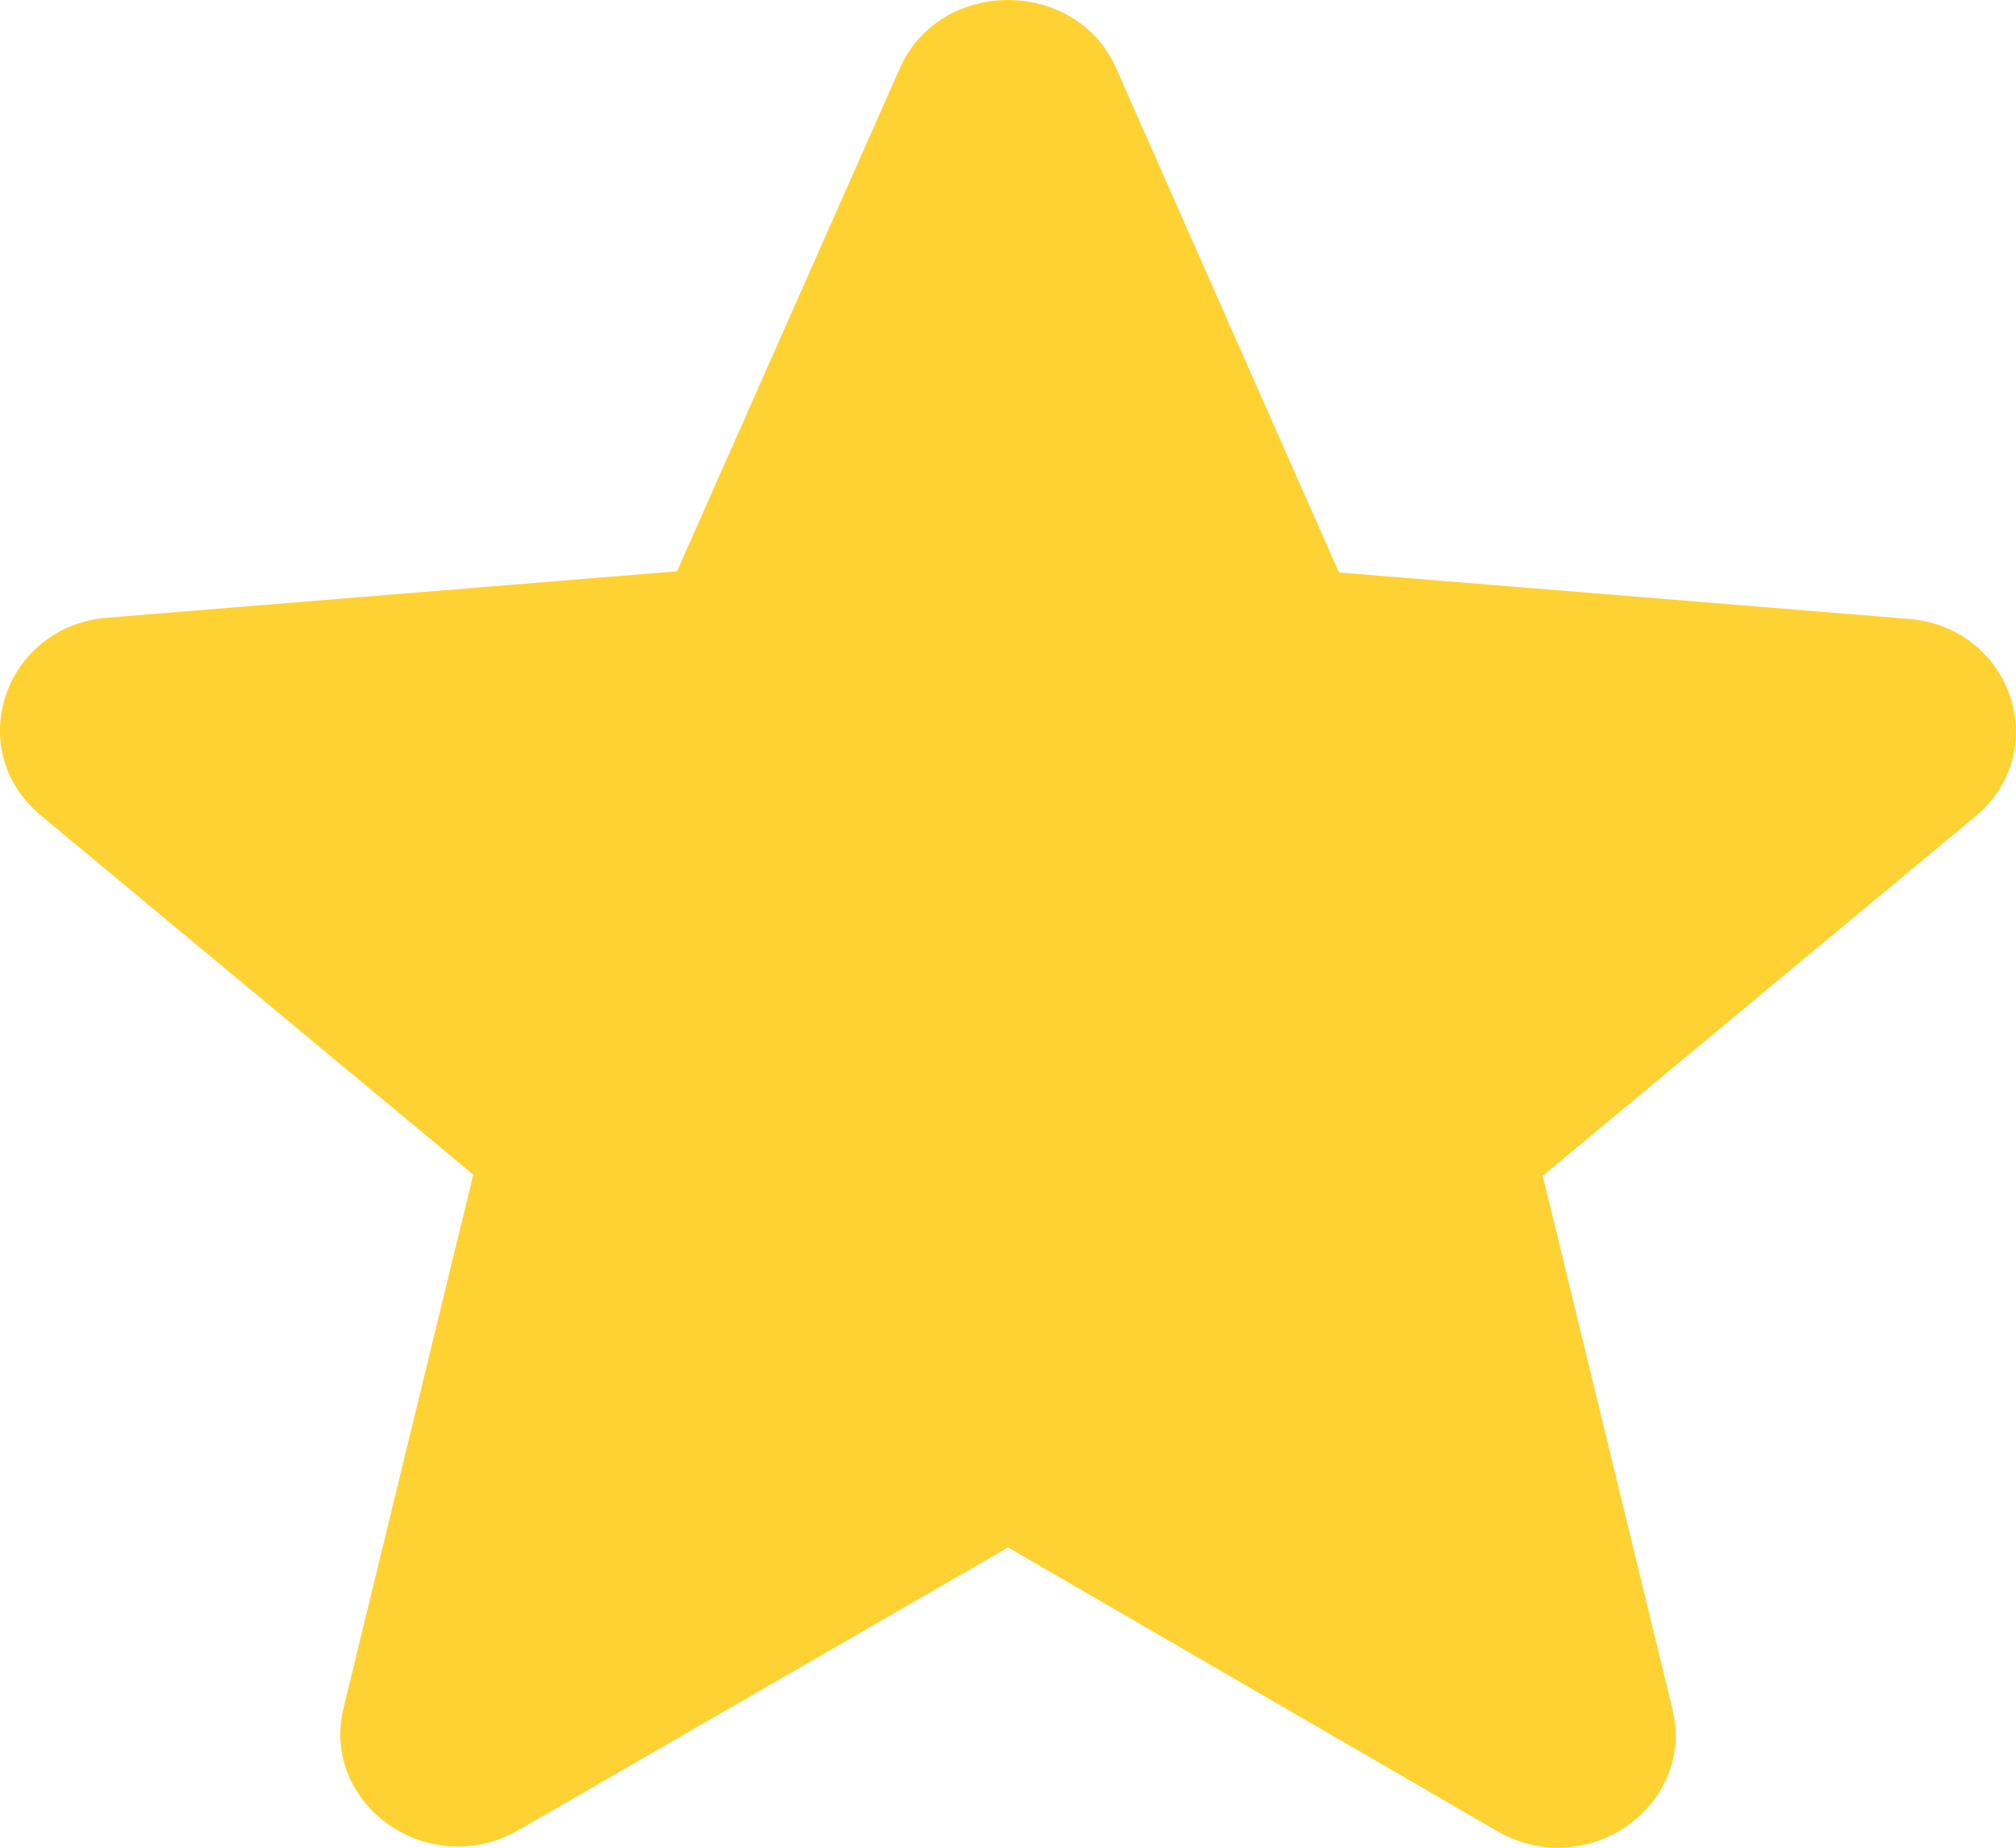 <svg width="12" height="11" viewBox="0 0 12 11" fill="none" xmlns="http://www.w3.org/2000/svg">
<path d="M6 9.212L8.91 10.9C9.443 11.21 10.095 10.752 9.955 10.174L9.183 7L11.757 4.861C12.226 4.471 11.974 3.731 11.357 3.684L7.97 3.408L6.645 0.409C6.407 -0.136 5.593 -0.136 5.355 0.409L4.03 3.401L0.643 3.677C0.026 3.724 -0.227 4.464 0.243 4.854L2.817 6.993L2.045 10.167C1.905 10.746 2.557 11.203 3.09 10.893L6 9.212Z" fill="#FFD233"/>
</svg>
